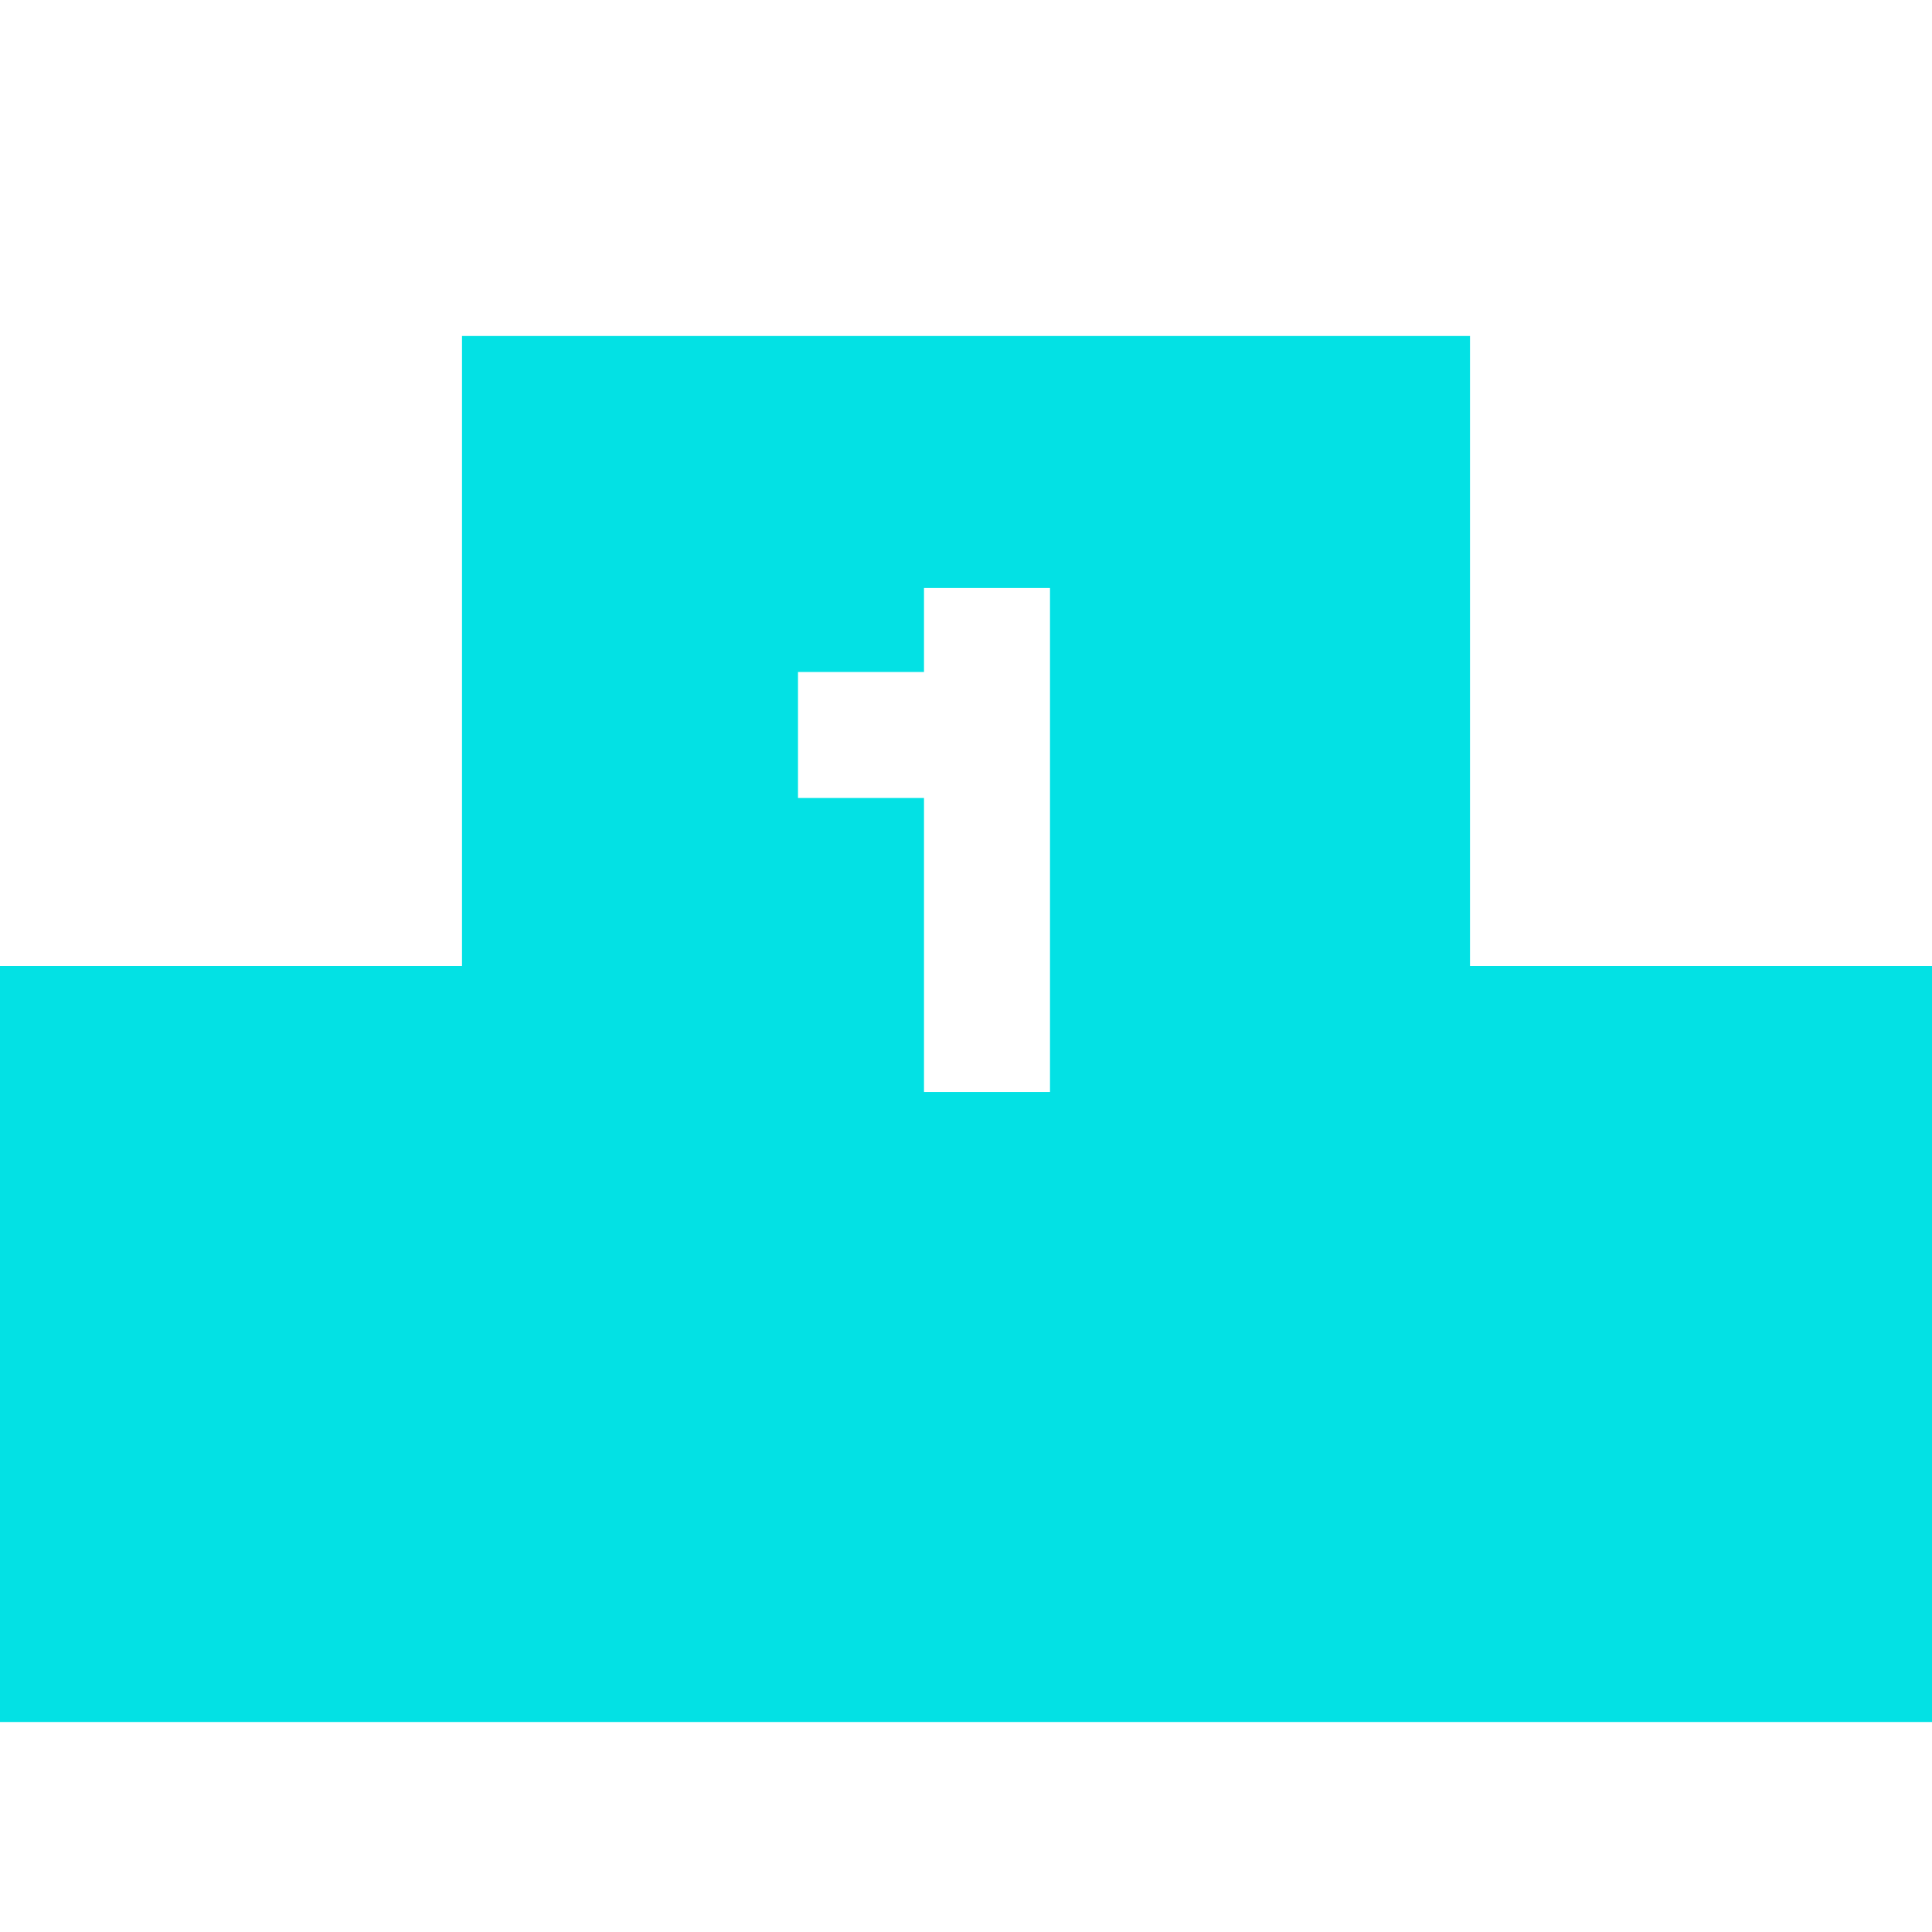 <svg width="23" height="23" viewBox="0 0 23 23" fill="none" xmlns="http://www.w3.org/2000/svg">
    <g filter="url(#mdw4hzr33a)">
        <path d="M21.5 10.5h-4V3h-12v7.5H0v9h23v-9h-1.5zm-9 1.5H11V8.5H9.5V7H11V6h1.5v6z" fill="#03E1E4"/>
    </g>
    <defs>
        <filter id="mdw4hzr33a" x="0" y="3" width="23" height="17.5" filterUnits="userSpaceOnUse" color-interpolation-filters="sRGB">
            <feFlood flood-opacity="0" result="BackgroundImageFix"/>
            <feColorMatrix in="SourceAlpha" values="0 0 0 0 0 0 0 0 0 0 0 0 0 0 0 0 0 0 127 0" result="hardAlpha"/>
            <feOffset dy="1"/>
            <feColorMatrix values="0 0 0 0 0 0 0 0 0 0 0 0 0 0 0 0 0 0 0.25 0"/>
            <feBlend in2="BackgroundImageFix" result="effect1_dropShadow_13037_20555"/>
            <feBlend in="SourceGraphic" in2="effect1_dropShadow_13037_20555" result="shape"/>
        </filter>
    </defs>
</svg>

